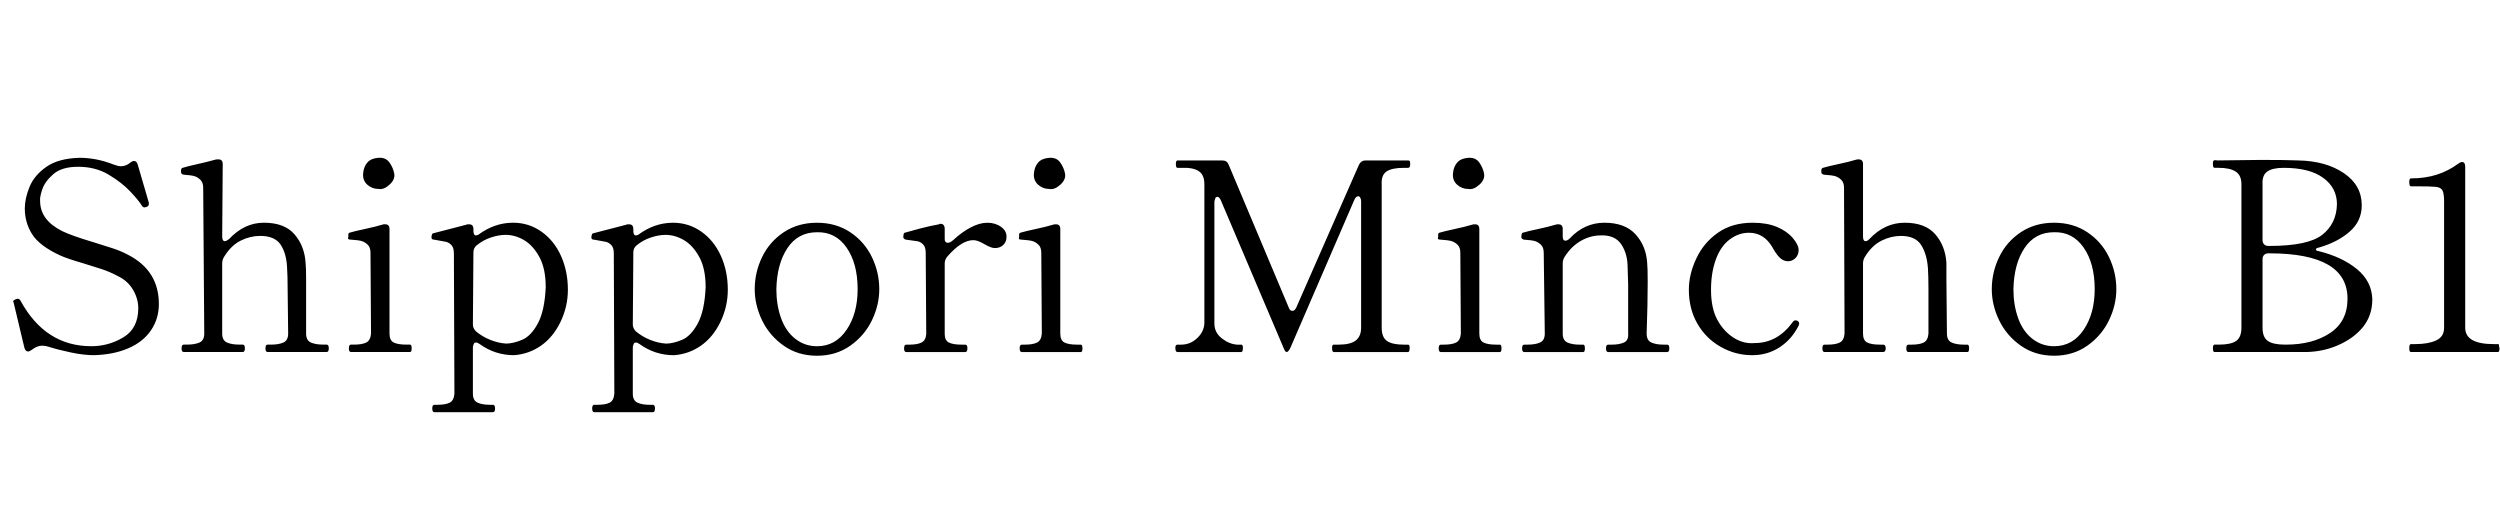 <svg id="fnt-Shippori Mincho B1" viewBox="0 0 4737 1000" xmlns="http://www.w3.org/2000/svg"><path id="shippori-mincho-b1" class="f" d="M178 673q-19 0-43-5t-43-11q-6-2-12-2-10 0-20 8-4 3-7 3-5 0-7-8l-20-84-1-3q0-2 5-4l3-1q4 0 6 4 47 86 134 86 33 0 61-17t28-55q0-18-10-35t-29-26q-15-8-30-13t-35-11q-31-9-44-15-39-18-53-40t-14-49q0-19 9-41t32-38 63-17q15 0 31 3t34 10q8 3 13 3 10 0 18-7 4-3 7-3 5 0 7 7l21 72 0 3q0 3-4 5-3 1-4 1-3 0-5-3-6-10-22-27t-41-32-58-15q-31 0-47 14t-21 29-4 22q0 36 42 57 19 9 56 20 22 7 38 12t31 13q58 30 58 93 0 28-15 50t-43 34-65 13m435-20h6q4 0 4 7 0 7-4 7h-112q-4 0-4-7 0-7 4-7h7q14 0 23-4t9-17l-1-85q0-23-1-39-1-27-12-44t-39-17q-19 0-37 9t-31 30q-4 6-4 13v133q0 13 9 17t24 4h6q4 0 4 7 0 7-4 7h-112q-4 0-4-7 0-7 4-7h6q15 0 24-4t9-17l-2-276q0-10-5-15t-11-7-21-3q-5-1-5-5v-3q0-4 3-5 10-3 28-7t36-9q1 0 4 0 8 0 8 9l-1 137q0 9 5 9 3 0 8-4 29-31 66-31 39 0 58 22t21 54q1 8 1 31l0 103q0 13 9 17t24 4m104-295q-12 0-21-8t-8-21 8-21 21-9 21 9 9 21-9 21-21 8m60 309h-112q-4 0-4-7t4-7h6q15 0 23-4t9-17l-1-153q0-10-5-15t-11-7-22-3q-3 0-4-1t0-5q0-2 0-4t2-3q10-3 29-7t36-9q1 0 3 0 8 0 8 9l0 198q0 13 8 17t24 4h7q3 0 3 7t-3 7m195-245q30 0 54 17t37 46 13 64q0 32-14 61t-37 45-51 18q-36 0-65-21-4-3-7-3-3 0-4 2t-2 6v89q0 13 9 17t23 4h6q4 0 4 7 0 7-4 7h-111q-4 0-4-7 0-7 4-7h6q15 0 23-4t9-17l-1-266q0-11-5-16t-11-6-22-4q-3 0-4-2t0-6 3-4l54-14q12-3 10-3 2 0 4 0 8 0 8 9v2q0 7 2 9t7 0q31-23 66-23m-13 229q13 0 30-7t30-31 15-69q0-35-12-57t-29-32-35-10q-13 0-28 5t-27 15q-6 5-6 13l-1 137q0 7 6 13 12 10 27 16t30 7m316-229q30 0 54 17t37 46 13 64q0 32-14 61t-37 45-51 18q-36 0-65-21-4-3-7-3-3 0-4 2t-2 6v89q0 13 9 17t23 4h6q4 0 4 7 0 7-4 7h-111q-4 0-4-7 0-7 4-7h6q15 0 23-4t9-17l-1-266q0-11-5-16t-11-6-22-4q-3 0-4-2t0-6 3-4l54-14q12-3 10-3 2 0 4 0 8 0 8 9v2q0 7 2 9t7 0q31-23 66-23m-13 229q13 0 30-7t30-31 15-69q0-35-12-57t-29-32-35-10q-13 0-28 5t-27 15q-6 5-6 13l-1 137q0 7 6 13 12 10 27 16t30 7m286 23q-36 0-63-19t-41-48-14-59q0-32 14-61t41-47 63-18 63 18 41 47 14 61q0 30-14 59t-41 48-63 19m0-18q35 0 56-31t21-77q0-49-21-79t-56-29q-36 0-56 30t-21 78q0 30 9 55t27 39 41 14m323-234q15 0 26 8t10 20q0 8-6 14t-16 6q-7 0-19-7-7-4-12-6t-10-2q-22 0-49 31-5 6-5 13l0 134q0 12 8 16t24 4h7q4 0 4 7 0 7-4 7h-112q-4 0-4-7 0-7 4-7h6q15 0 23-4t9-16l-1-154q0-11-5-16t-11-6-22-3q-3-1-4-3t0-6q0-3 2-4 10-3 29-8t36-8q1-1 3-1 8 0 8 10v19q0 7 6 7 4 0 10-5 16-15 33-24t32-9m117-64q-12 0-21-8t-8-21 8-21 21-9 21 9 9 21-9 21-21 8m60 309h-112q-4 0-4-7t4-7h6q15 0 23-4t9-17l-1-153q0-10-5-15t-11-7-22-3q-3 0-4-1t0-5q0-2 0-4t2-3q10-3 29-7t36-9q1 0 3 0 8 0 8 9l0 198q0 13 8 17t24 4h7q3 0 3 7t-3 7m304 0h-121q-4 0-4-8 0-6 4-6h7q17 0 30-12t14-28v-264q0-18-11-25t-33-6h-7q-3 0-3-7t3-7h85q9 0 12 8l114 271q2 6 7 6 4 0 7-6l119-271q4-8 12-8h81q2 0 3 1t1 6q0 7-4 7h-8q-23 0-33 7t-9 24v272q0 18 10 25t32 7h8q3 0 3 6 0 8-3 8h-141q-3 0-3-8 0-6 3-6h9q23 0 33-8t10-24v-240q0-4-2-7t-4-2q-4 0-7 7l-121 280q-4 8-7 8t-6-8l-119-280q-3-6-6-6-3 0-4 2t-2 7v231q0 17 14 28t29 12h8q3 0 3 6 0 8-3 8m430-309q-12 0-21-8t-8-21 8-21 21-9 21 9 9 21-9 21-21 8m60 309h-112q-4 0-4-7t4-7h6q15 0 23-4t9-17l-1-153q0-10-5-15t-11-7-22-3q-3 0-4-1t0-5q0-2 0-4t2-3q10-3 29-7t36-9q1 0 3 0 8 0 8 9l0 198q0 13 8 17t24 4h7q3 0 3 7t-3 7m310-14h7q4 0 4 7 0 7-4 7h-112q-4 0-4-7 0-7 4-7h7q14 0 23-4t8-17l0-93-1-32q0-26-12-44t-39-17q-19 0-37 10t-31 30q-4 6-4 13l0 133q0 13 9 17t23 4h7q3 0 3 7 0 7-3 7h-112q-4 0-4-7 0-7 4-7h6q15 0 24-4t9-17l-2-153q0-10-5-15t-11-7-22-3q-3-1-4-3t0-5q0-4 2-5 10-3 29-7t36-9q1 0 3 0 8 0 8 9v14q0 8 5 8 4 0 8-4 28-30 66-30 39 0 59 22t22 54q1 9 1 36 0 41-2 98 0 13 9 17t23 4m168 20q-32 0-60-16t-44-44-16-64q0-29 14-59t41-49 66-19q27 0 46 8t30 21 11 23q0 9-6 15t-14 6q-9 0-16-7t-14-20q-16-27-44-27-20 0-37 13t-26 38-9 57q0 35 12 57t31 34 40 10q43 0 72-40 2-3 5-3t4 1q3 2 3 5 0 2-1 4-13 26-36 41t-52 15m401-20h7q3 0 3 7 0 7-3 7h-112q-4 0-4-7 0-7 4-7h6q15 0 23-4t9-17l0-85q0-23-1-39-2-27-13-44t-38-17q-19 0-37 9t-31 30q-4 6-4 13v133q0 13 8 17t24 4h6q5 0 5 7 0 7-5 7h-111q-4 0-4-7 0-7 4-7h6q15 0 23-4t9-17l-1-276q0-10-5-15t-11-7-22-3q-5-1-5-5v-3q0-4 3-5 10-3 29-7t36-9q1 0 3 0 8 0 8 9l0 137q0 9 5 9 3 0 7-4 29-31 67-31 39 0 58 22t21 54q0 8 0 31l1 103q0 13 9 17t23 4m171 21q-36 0-63-19t-41-48-14-59q0-32 14-61t41-47 63-18 63 18 41 47 14 61q0 30-14 59t-41 48-63 19m0-18q35 0 56-31t21-77q0-49-21-79t-56-29q-36 0-56 30t-21 78q0 30 9 55t27 39 41 14m304 11q-3 0-3-7t3-7h8q23 0 33-7t10-25v-272q0-17-11-24t-32-7h-8q-3 0-3-7v-3q0-3 2-4t7 0l82-1q48 0 71 1 52 1 86 24t34 61q0 30-23 50t-58 30q-6 1-6 4 0 2 6 3 44 11 72 34t29 57q0 31-18 53t-49 35-67 12h-165m91-212q0 5 3 8t8 3h2q73 0 100-21t28-58q0-31-26-50t-75-19q-21 0-31 7t-9 24v106m43 198h1q51 0 84-22t33-65q0-86-148-86h-2q-5 0-8 3t-3 8v130q0 18 10 25t33 7m403 14h-165q-3 0-3-7 0-8 3-8h8q25 0 40-7t15-24v-239q0-15-3-21t-13-7-38-1h-9q-3 0-3-8 0-7 3-7 27 0 49-7t41-21q4-3 7-3 6 0 6 9v305q0 31 54 31h8q2 0 2 2t1 6q0 7-3 7" />
</svg>